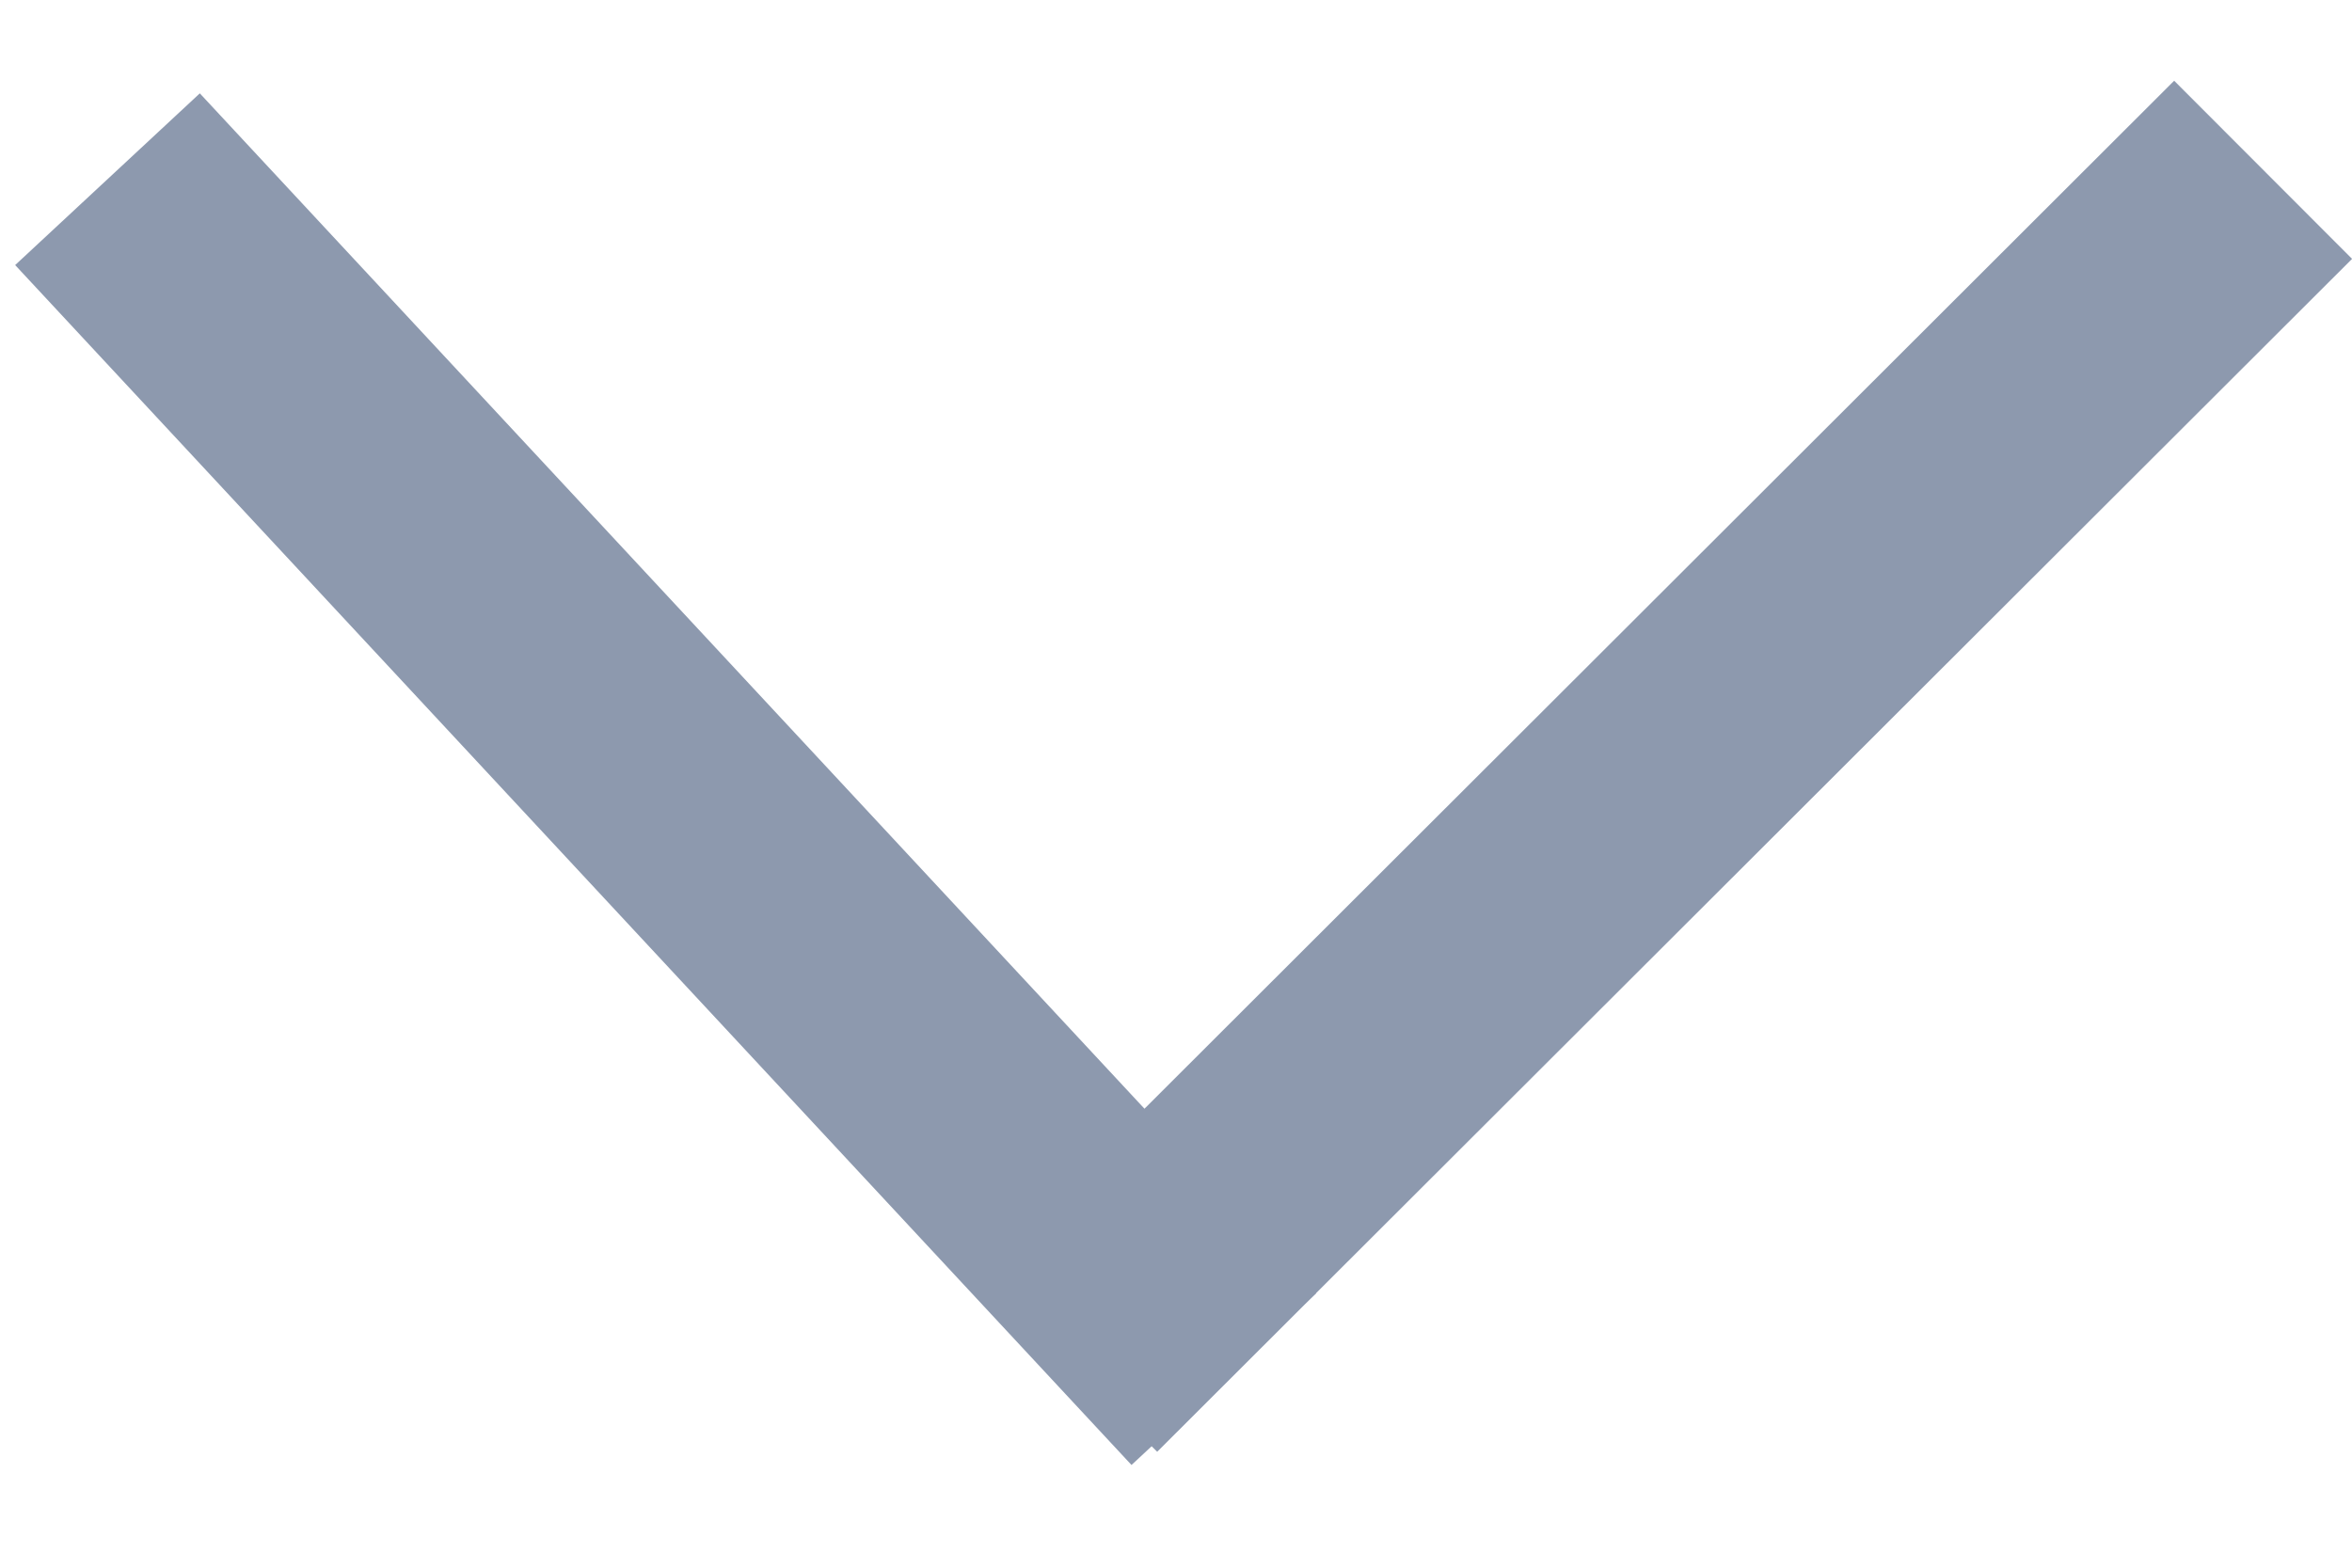 <svg width="18" height="12" viewBox="0 0 18 12" fill="none" xmlns="http://www.w3.org/2000/svg">
<rect x="0.116" y="2.029" width="1.93" height="12.544" transform="rotate(-42.928 0.116 2.029)" fill="rgba(141, 153, 174, 1)"/>
<rect x="16.639" y="0.618" width="1.927" height="12.923" transform="rotate(45.042 16.639 0.618)" fill="rgba(141, 153, 174, 1)"/>
</svg>
